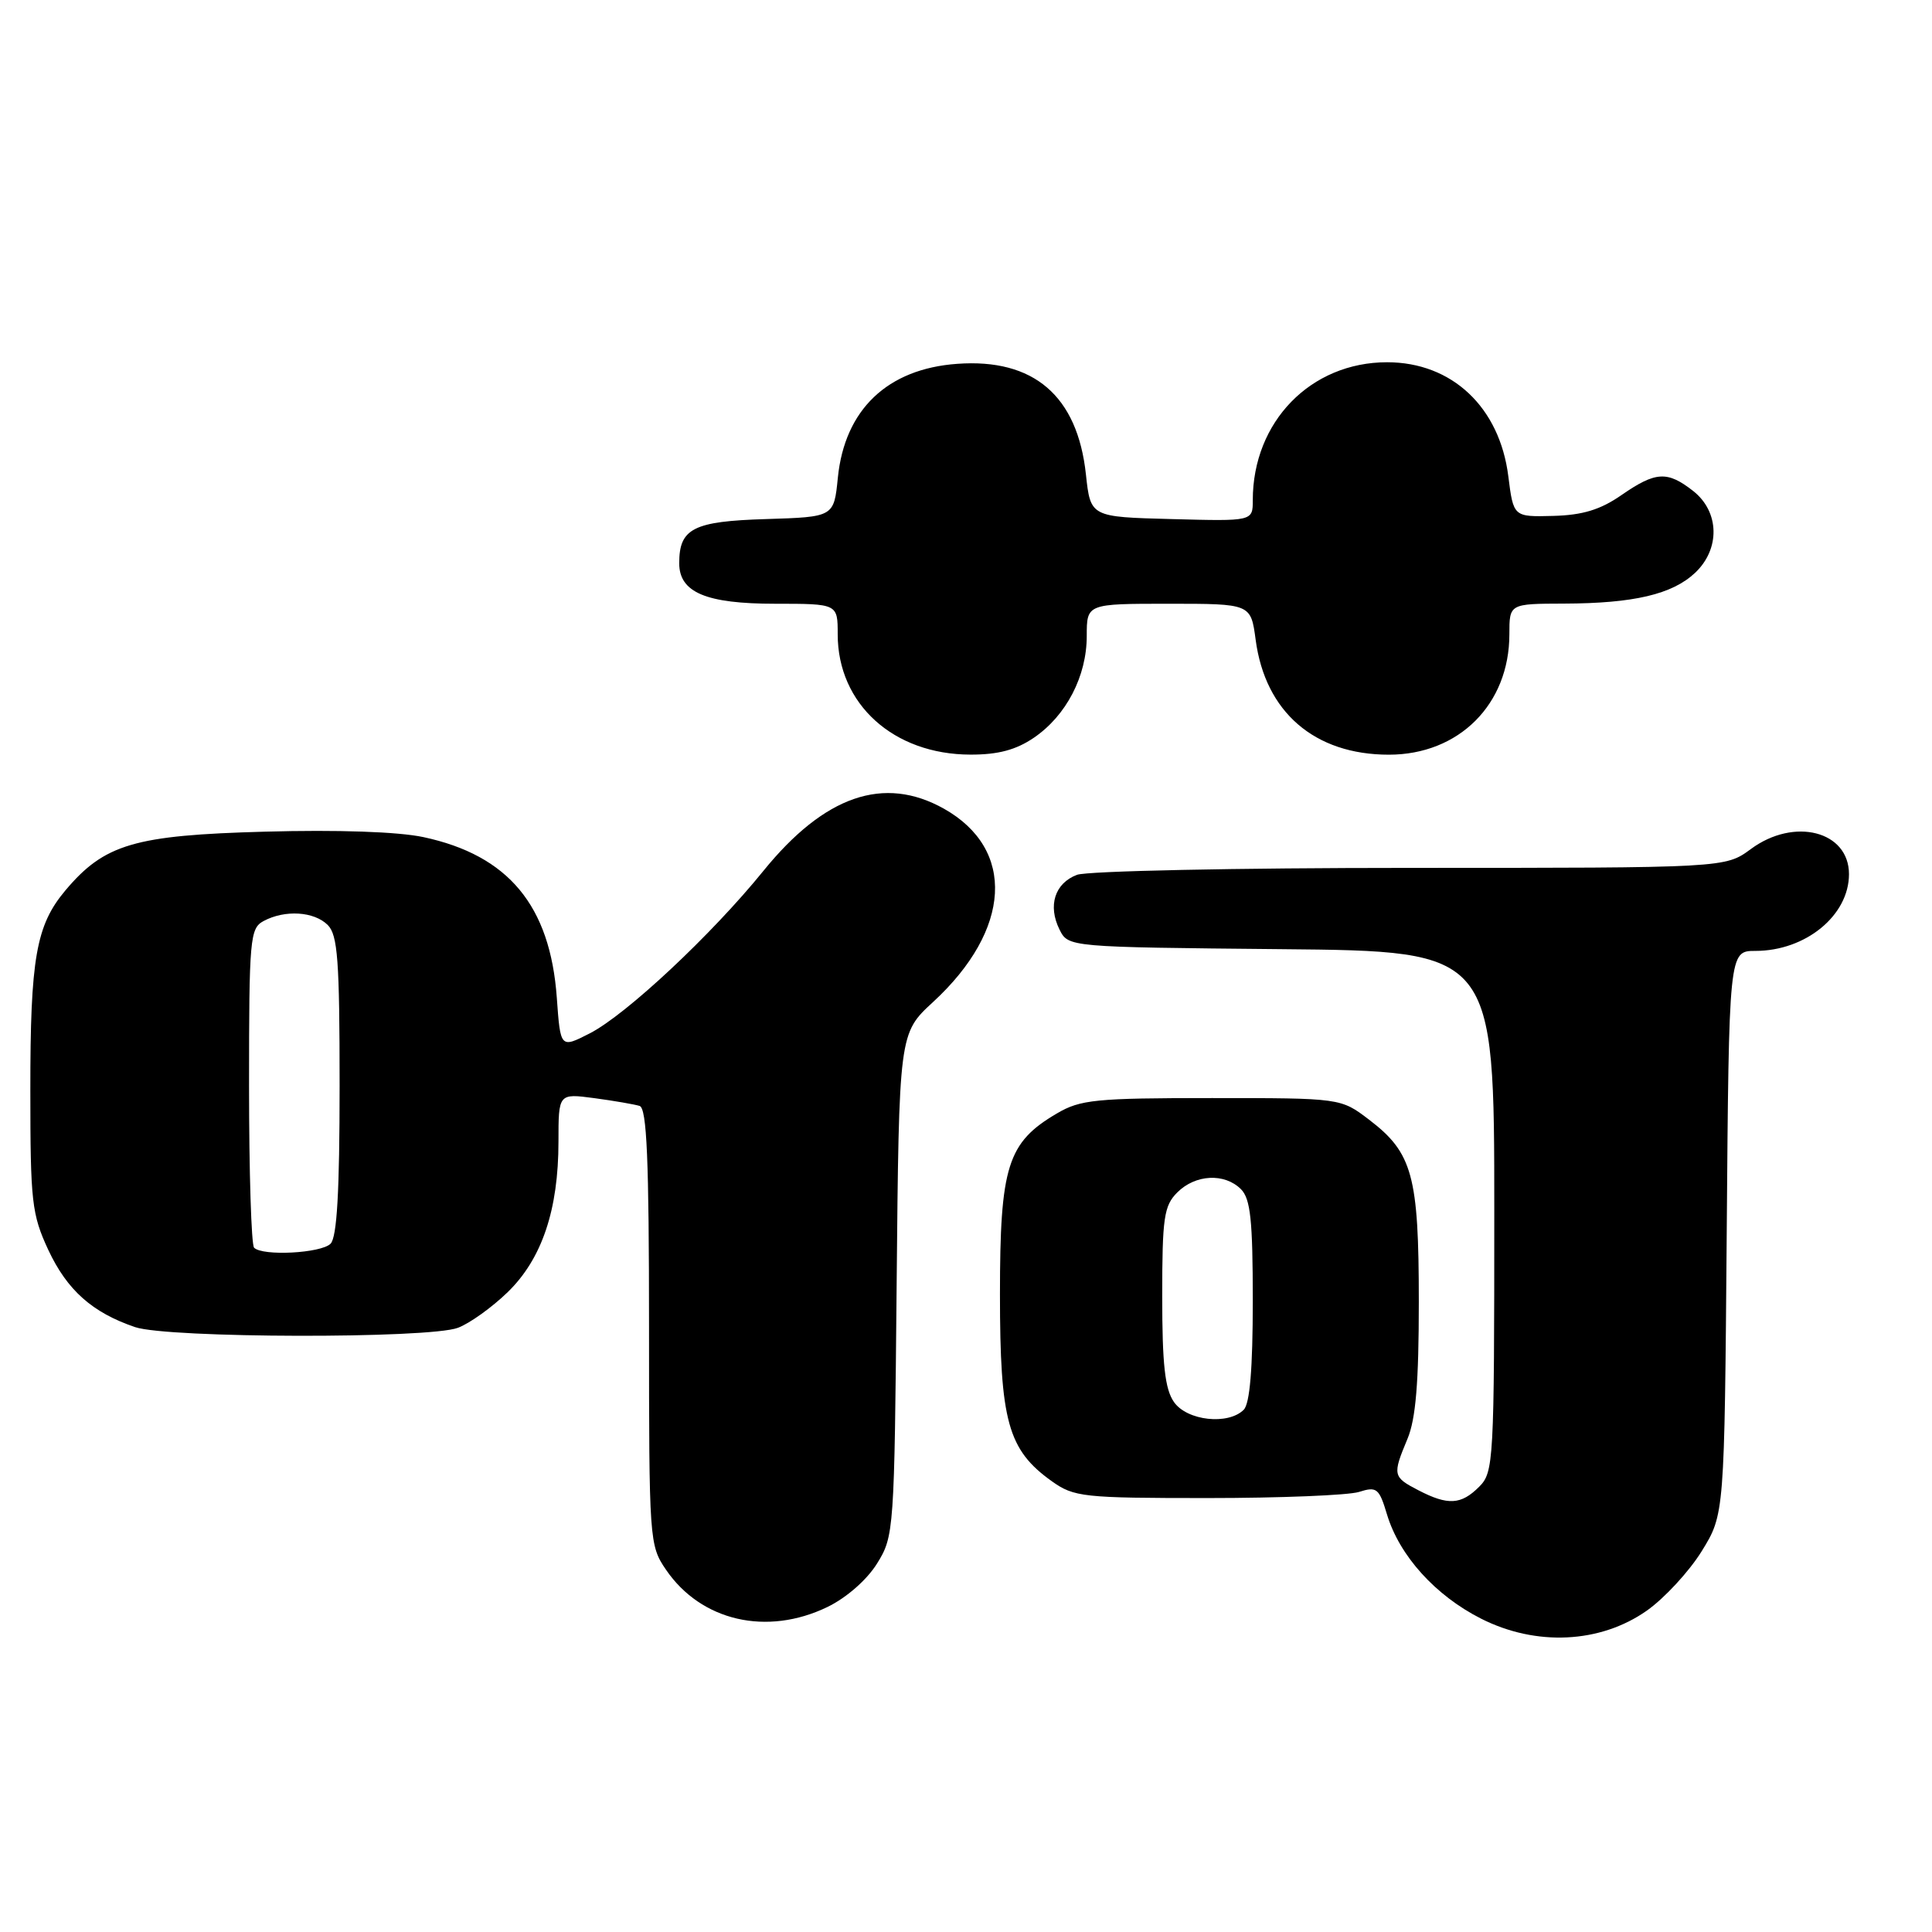 <?xml version="1.0" encoding="UTF-8" standalone="no"?>
<!DOCTYPE svg PUBLIC "-//W3C//DTD SVG 1.1//EN" "http://www.w3.org/Graphics/SVG/1.1/DTD/svg11.dtd" >
<svg xmlns="http://www.w3.org/2000/svg" xmlns:xlink="http://www.w3.org/1999/xlink" version="1.1" viewBox="0 0 256 256">
 <g >
 <path fill="currentColor"
d=" M 218.21 213.42 C 220.54 211.78 223.81 208.24 225.48 205.55 C 228.50 200.66 228.50 200.66 228.80 163.33 C 229.09 126.00 229.09 126.00 232.60 126.00 C 239.26 126.00 245.00 121.30 245.00 115.83 C 245.00 110.12 237.74 108.26 232.00 112.50 C 228.61 115.00 228.61 115.00 186.87 115.00 C 163.78 115.00 144.05 115.41 142.70 115.92 C 139.76 117.04 138.82 120.00 140.39 123.17 C 141.56 125.50 141.56 125.50 169.78 125.77 C 198.00 126.03 198.00 126.03 198.00 160.52 C 198.00 193.67 197.92 195.08 196.00 197.00 C 193.60 199.40 191.87 199.50 187.95 197.47 C 184.55 195.71 184.49 195.46 186.50 190.65 C 187.60 188.02 188.00 183.18 188.00 172.50 C 188.00 155.79 187.17 152.76 181.43 148.38 C 177.66 145.50 177.66 145.50 160.58 145.50 C 145.20 145.50 143.15 145.70 140.04 147.54 C 133.49 151.38 132.50 154.54 132.50 171.50 C 132.50 188.32 133.55 192.12 139.37 196.27 C 142.32 198.37 143.50 198.50 160.00 198.50 C 169.62 198.50 178.66 198.13 180.07 197.69 C 182.43 196.94 182.74 197.19 183.79 200.69 C 185.44 206.15 190.19 211.41 196.25 214.48 C 203.54 218.17 212.04 217.76 218.21 213.42 Z  M 109.65 212.93 C 112.16 211.71 114.87 209.34 116.21 207.18 C 118.46 203.57 118.51 202.89 118.81 170.21 C 119.12 136.93 119.12 136.93 123.65 132.76 C 134.02 123.20 134.62 112.53 125.08 107.16 C 117.13 102.70 109.26 105.41 101.16 115.39 C 94.29 123.87 82.94 134.48 78.14 136.93 C 74.26 138.91 74.26 138.91 73.78 132.20 C 72.90 119.99 67.37 113.33 56.10 110.92 C 52.75 110.21 44.77 109.93 35.10 110.20 C 17.80 110.67 13.84 111.84 8.66 117.99 C 4.78 122.61 4.01 126.97 4.02 144.50 C 4.02 159.24 4.21 160.90 6.39 165.60 C 8.89 170.95 12.22 173.92 17.90 175.85 C 22.26 177.33 56.81 177.40 60.68 175.94 C 62.23 175.36 65.20 173.23 67.28 171.21 C 71.81 166.80 74.00 160.31 74.00 151.26 C 74.00 144.88 74.00 144.88 78.75 145.51 C 81.36 145.86 84.06 146.33 84.75 146.54 C 85.71 146.85 86.00 153.59 86.00 175.82 C 86.00 204.13 86.04 204.77 88.25 208.00 C 92.90 214.81 101.62 216.82 109.65 212.93 Z  M 137.00 97.75 C 141.29 94.82 144.00 89.60 144.00 84.27 C 144.00 80.00 144.00 80.00 154.87 80.00 C 165.74 80.00 165.74 80.00 166.38 84.77 C 167.65 94.36 174.19 100.00 184.03 100.00 C 193.32 100.00 200.00 93.32 200.00 84.04 C 200.00 80.00 200.00 80.00 207.25 79.98 C 216.49 79.95 221.57 78.75 224.60 75.91 C 227.96 72.75 227.85 67.82 224.37 65.07 C 220.93 62.37 219.39 62.46 214.84 65.61 C 212.06 67.54 209.70 68.26 205.81 68.36 C 200.54 68.50 200.54 68.50 199.86 63.11 C 198.71 53.95 192.39 48.00 183.80 48.00 C 173.67 48.00 166.00 55.88 166.00 66.28 C 166.00 69.07 166.00 69.07 155.25 68.78 C 144.50 68.50 144.50 68.50 143.89 62.86 C 142.77 52.45 136.97 47.47 126.83 48.21 C 117.59 48.87 111.93 54.27 111.02 63.29 C 110.50 68.50 110.50 68.50 101.50 68.78 C 91.86 69.07 90.00 70.02 90.00 74.63 C 90.00 78.50 93.55 80.00 102.72 80.00 C 111.00 80.00 111.00 80.00 111.00 84.05 C 111.00 93.29 118.39 99.98 128.60 99.99 C 132.26 100.00 134.64 99.36 137.00 97.75 Z  M 155.56 185.78 C 154.36 184.07 154.00 180.82 154.00 171.78 C 154.00 161.33 154.23 159.77 156.00 158.00 C 158.40 155.60 162.26 155.41 164.43 157.57 C 165.70 158.84 166.00 161.68 166.00 172.37 C 166.00 181.33 165.61 185.99 164.80 186.80 C 162.74 188.86 157.29 188.26 155.56 185.78 Z  M 33.67 165.33 C 33.30 164.97 33.00 155.31 33.00 143.87 C 33.00 124.33 33.12 123.01 34.93 122.04 C 37.76 120.52 41.63 120.77 43.43 122.57 C 44.75 123.89 45.00 127.27 45.00 143.87 C 45.00 157.88 44.65 163.95 43.80 164.80 C 42.54 166.06 34.81 166.47 33.67 165.33 Z "/>
</g>
</svg>